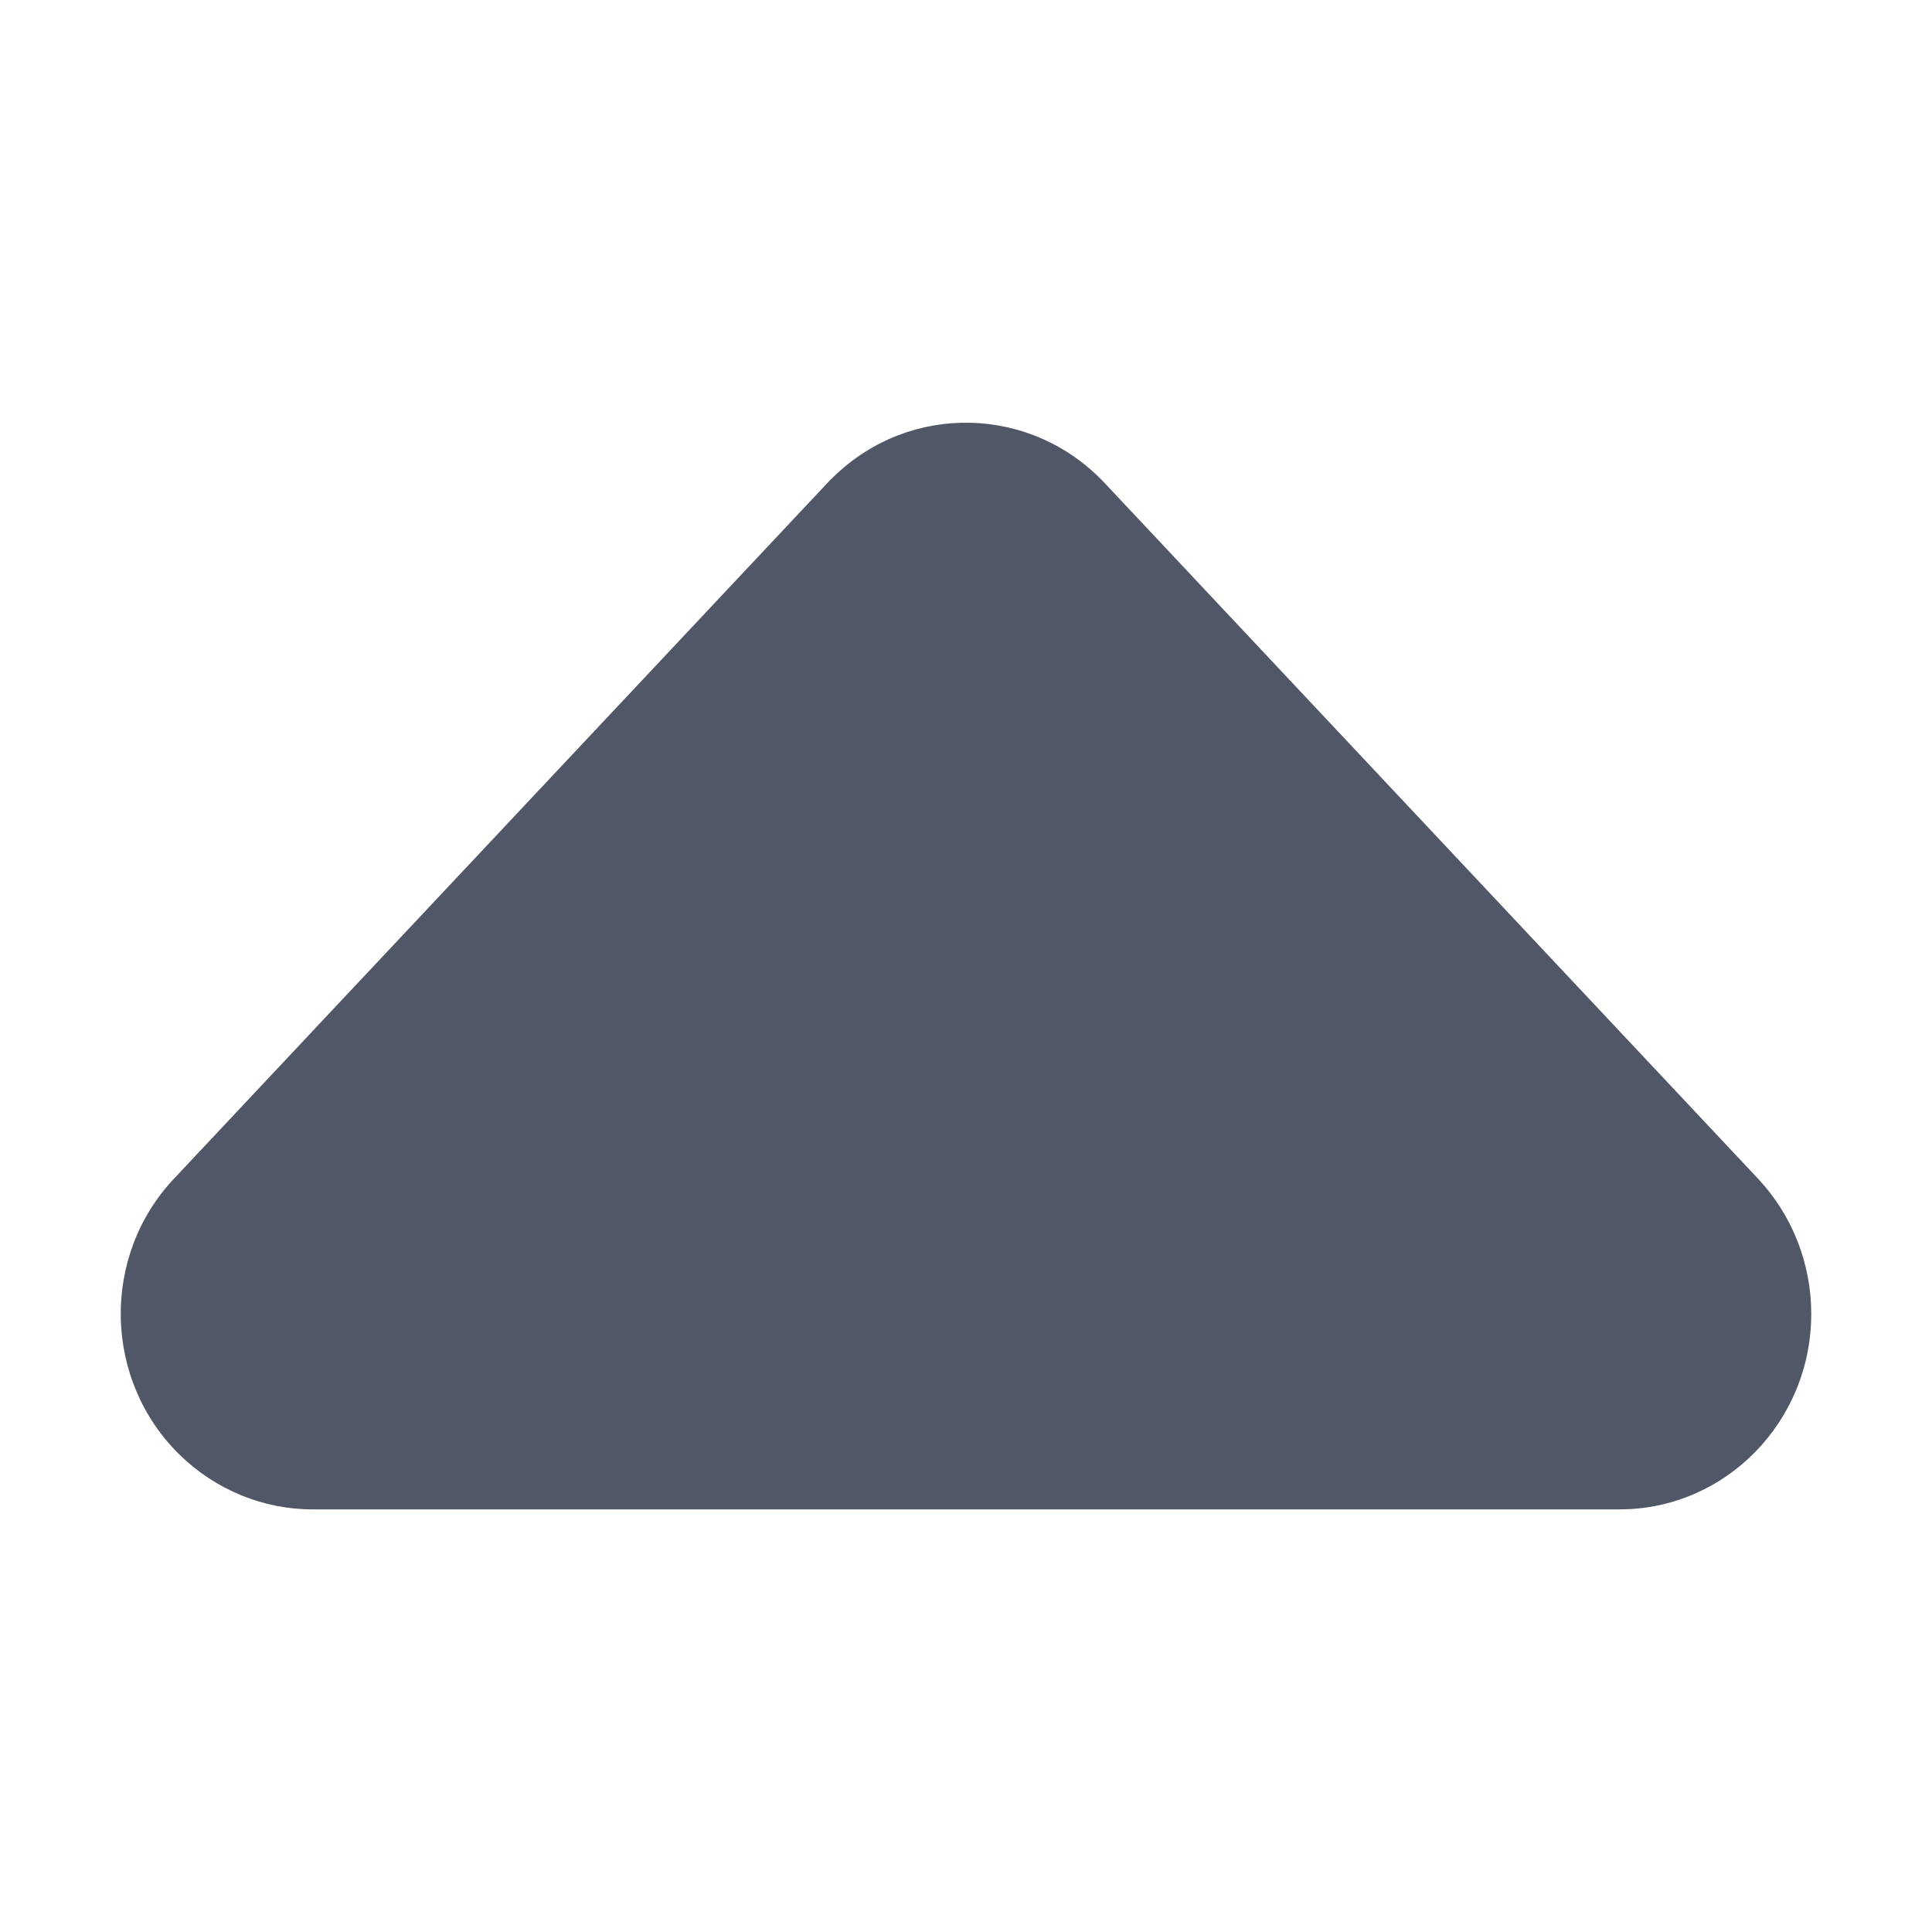 <svg xmlns="http://www.w3.org/2000/svg" viewBox="0 0 8 8" class="design-iconfont">
  <path d="M3.426,6 L0.721,3.12 C0.417,2.798 0.428,2.284 0.745,1.975 C0.893,1.831 1.09,1.75 1.294,1.75 L6.706,1.75 C7.144,1.75 7.5,2.112 7.5,2.56 C7.5,2.768 7.421,2.969 7.279,3.12 L4.574,6 C4.27,6.323 3.767,6.334 3.451,6.025 C3.442,6.017 3.434,6.009 3.426,6 Z" fill="#505766" fill-rule="nonzero" transform="matrix(1 0 0 -1 0 8)"/>
</svg>
